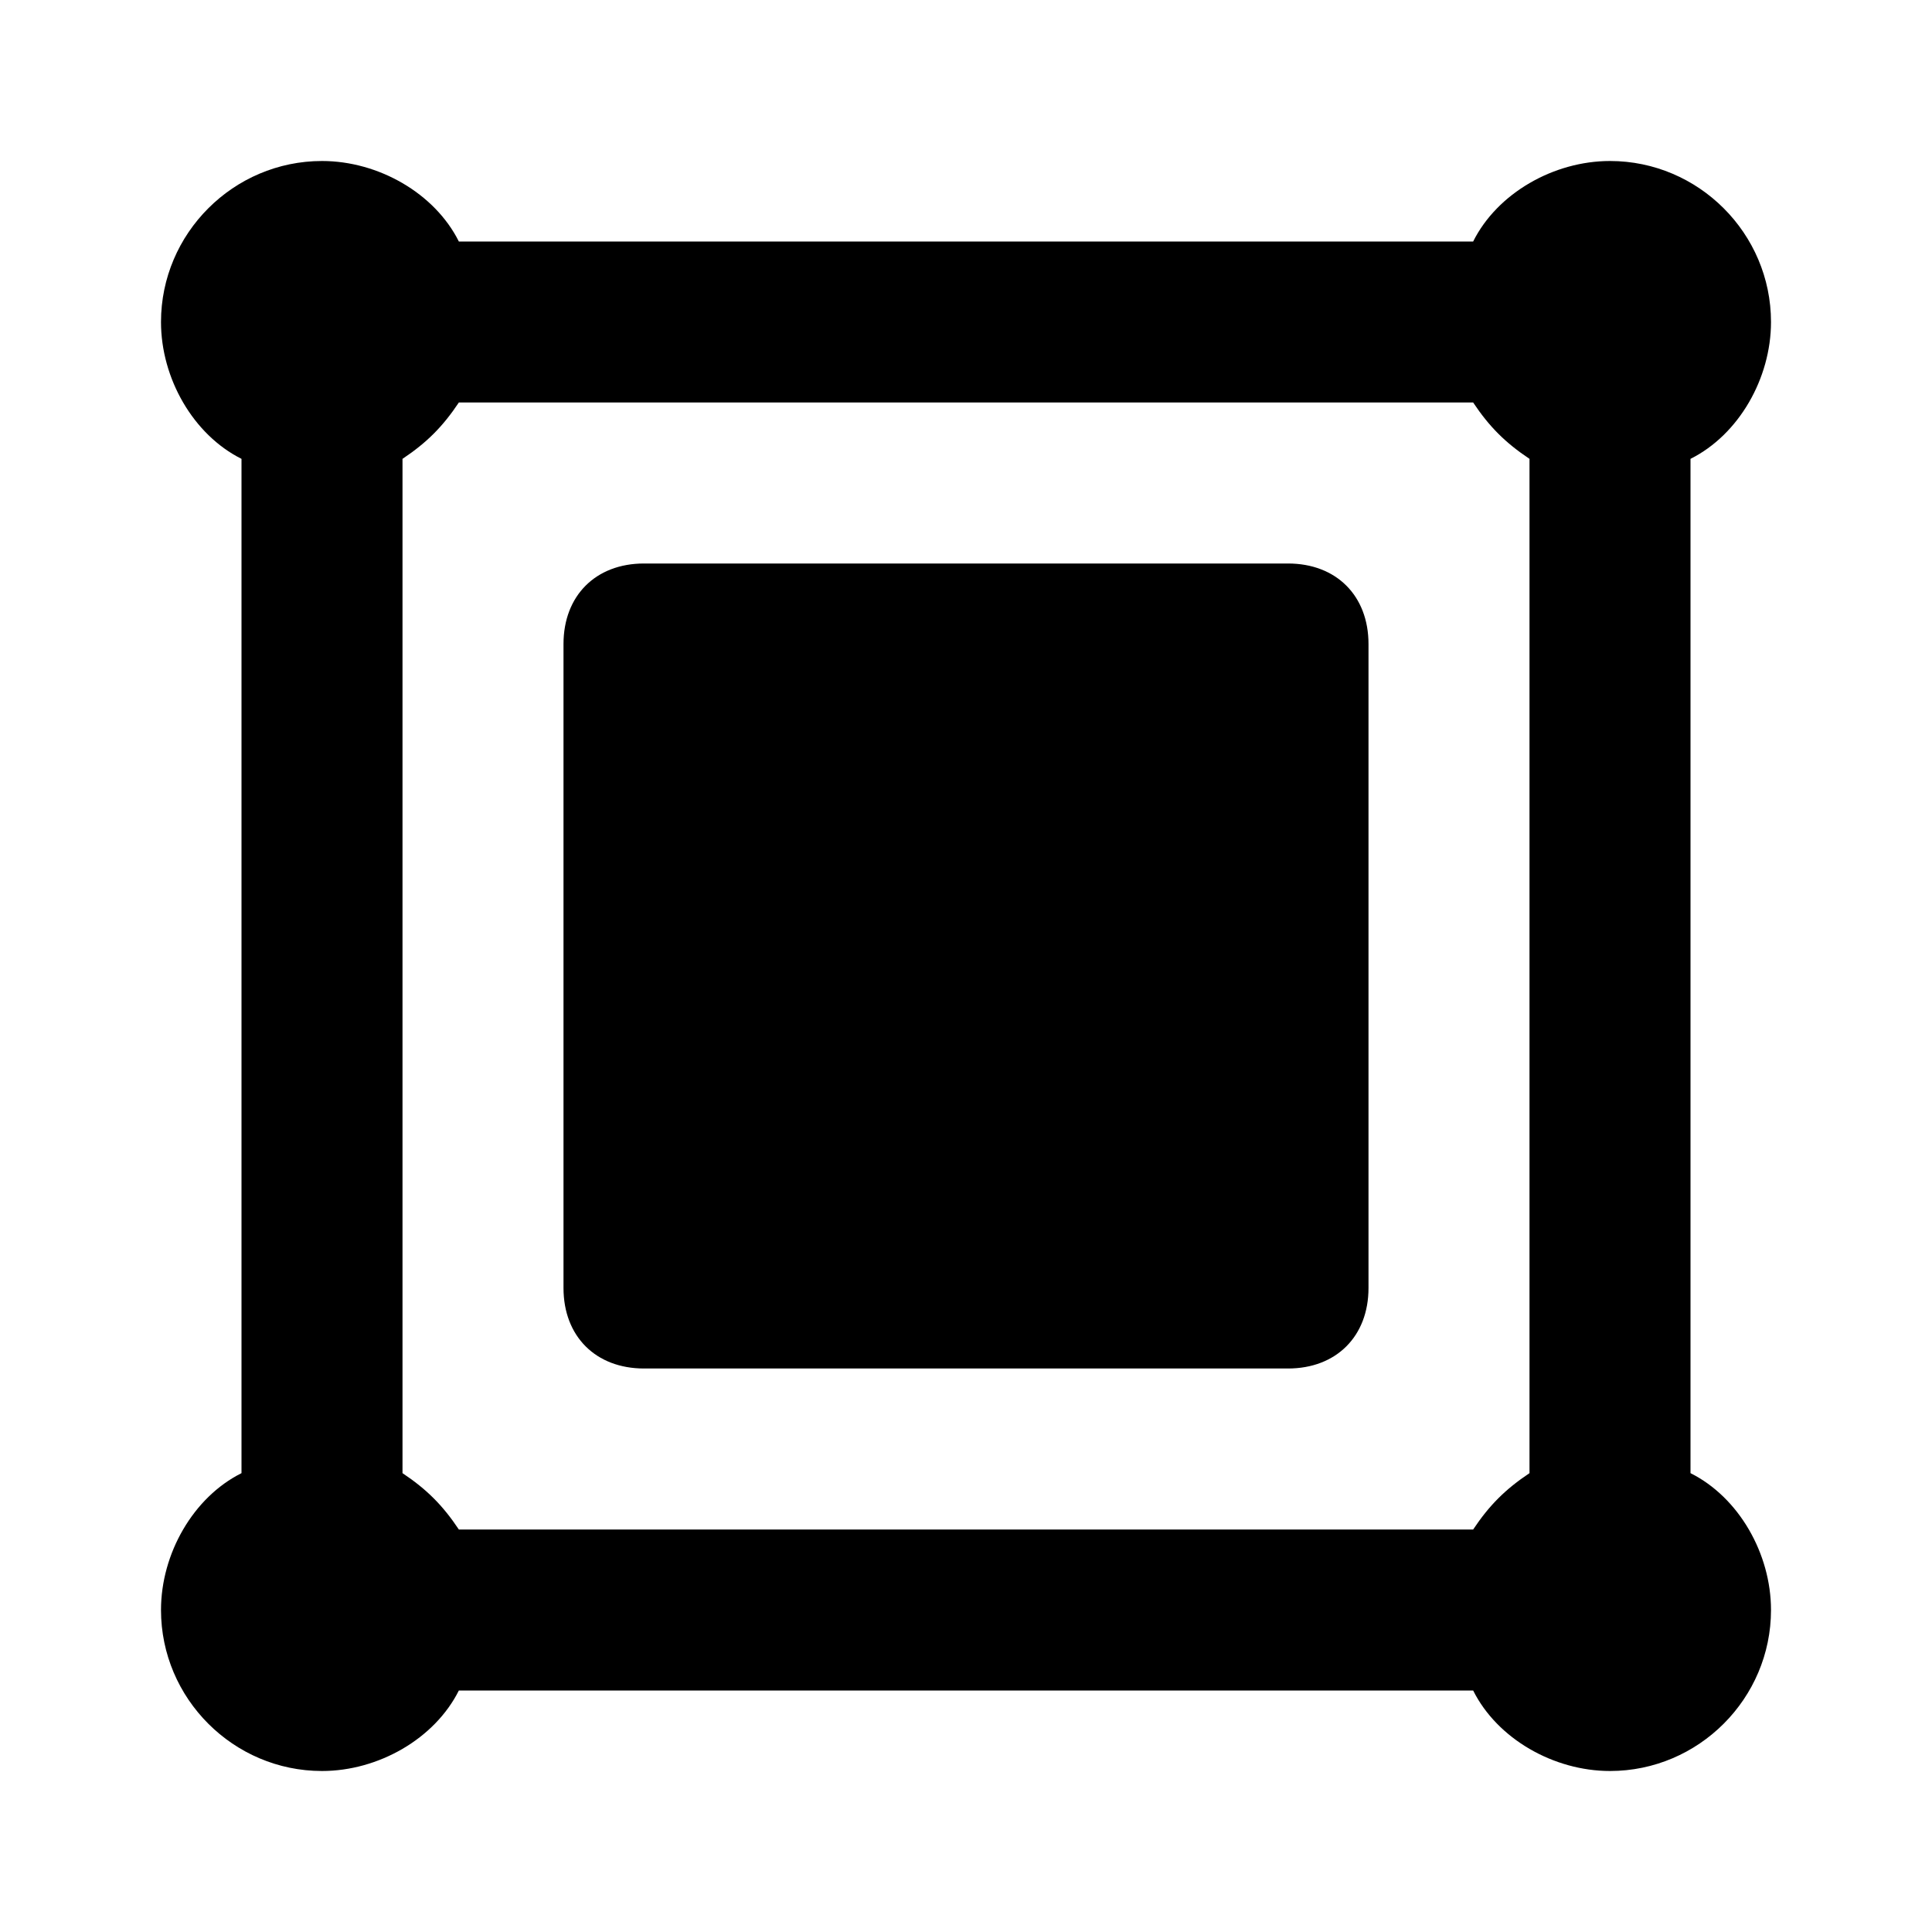 <svg width="24" height="24" viewBox="0 0 24 24" fill="none" xmlns="http://www.w3.org/2000/svg">
<path d="M21 18.3V5.7C21.6 5.4 22 4.7 22 4C22 2.9 21.1 2 20 2C19.3 2 18.6 2.4 18.3 3H5.7C5.4 2.4 4.7 2 4 2C2.9 2 2 2.9 2 4C2 4.7 2.4 5.4 3 5.7V18.3C2.4 18.6 2 19.3 2 20C2 21.1 2.9 22 4 22C4.7 22 5.4 21.6 5.7 21H18.3C18.6 21.6 19.3 22 20 22C21.1 22 22 21.1 22 20C22 19.3 21.6 18.6 21 18.3ZM19 18.3C18.7 18.5 18.5 18.7 18.3 19H5.7C5.5 18.7 5.3 18.5 5 18.3V5.7C5.3 5.5 5.5 5.3 5.7 5H18.3C18.5 5.3 18.7 5.5 19 5.7V18.3ZM16 7H8C7.4 7 7 7.4 7 8V16C7 16.6 7.4 17 8 17H16C16.6 17 17 16.6 17 16V8C17 7.4 16.6 7 16 7Z" fill="black"/>
</svg>

